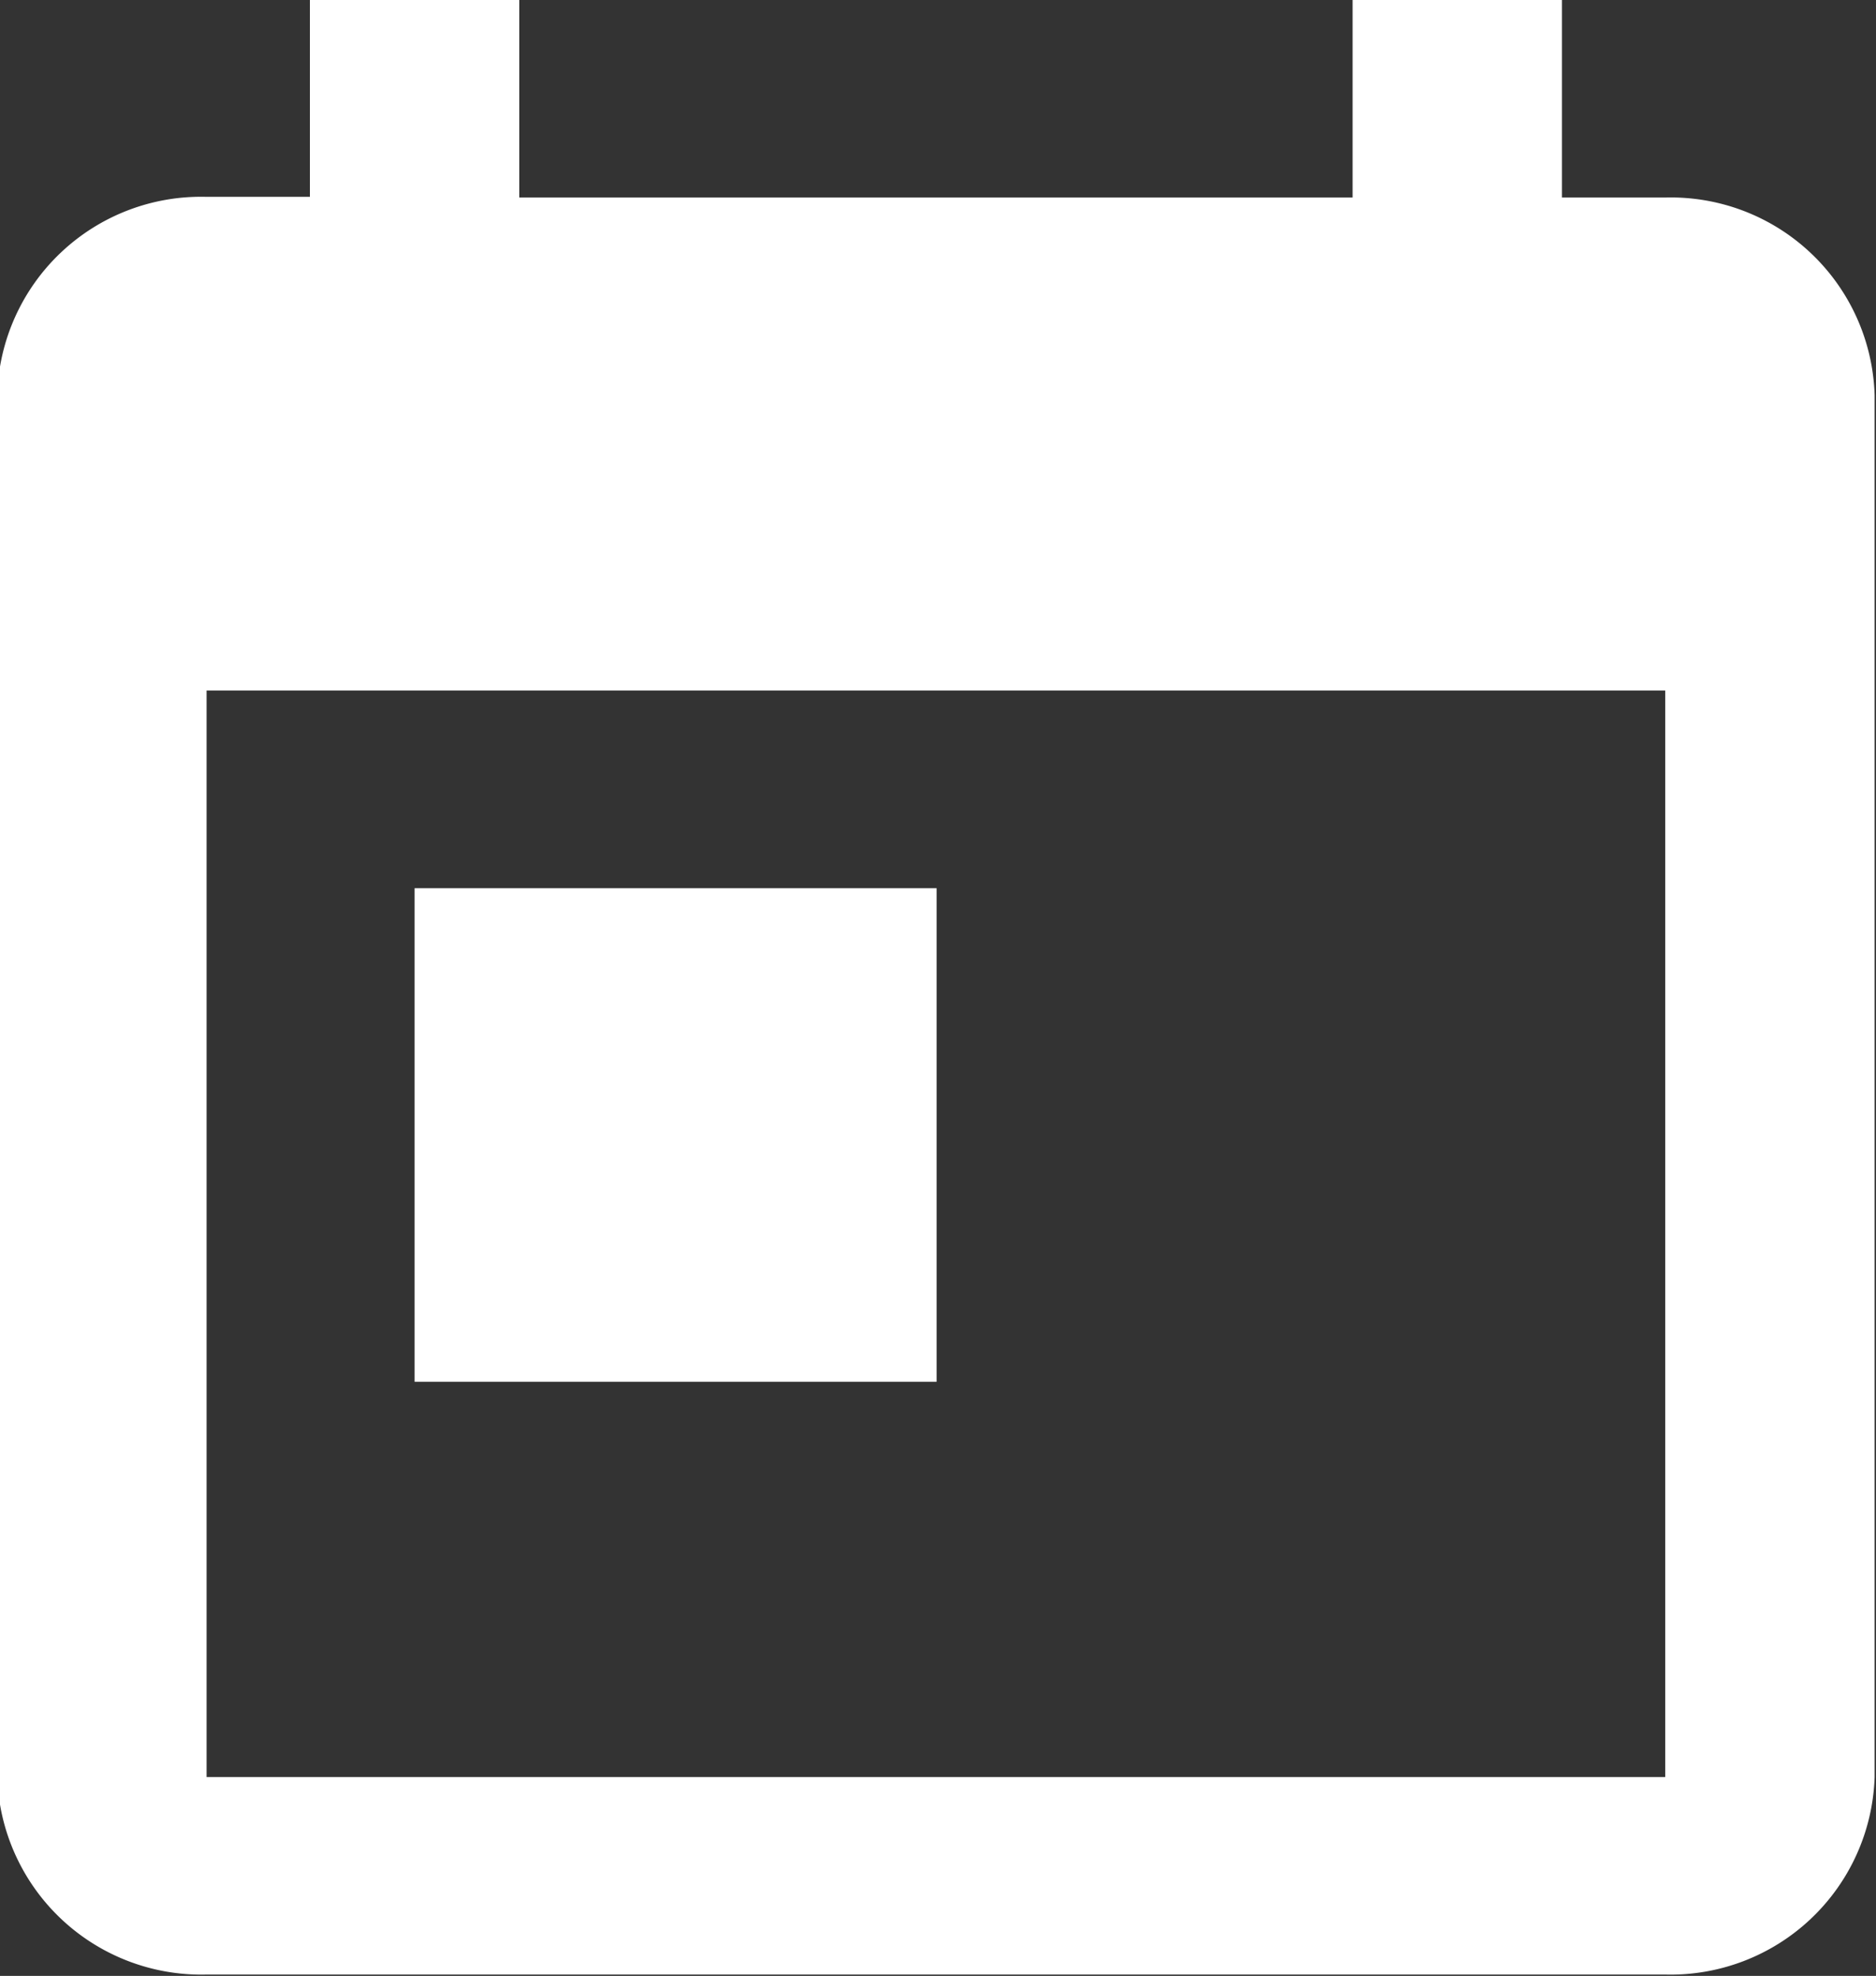 <svg xmlns="http://www.w3.org/2000/svg" width="13.62" height="14.344" viewBox="0 0 13.62 14.344"><rect x="0" y="0" width="13.62" height="14.344" fill="#333333" stroke="none"/><defs><style>.cls-1{fill:#fff;fill-rule:evenodd}</style></defs><path id="inner-cal.svg" class="cls-1" d="M1264.5 758.334h-10.59a1.482 1.482 0 0 1-1.52-1.435v-10.036a1.48 1.48 0 0 1 1.52-1.434h.75V744h1.52v1.434h6.05V744h1.52v1.434h.75a1.48 1.48 0 0 1 1.52 1.434V756.9a1.482 1.482 0 0 1-1.52 1.434zm0-9.321h-10.59v7.887h10.59v-7.886zm-5.29 5.018h-3.79v-3.583h3.79v3.583z" transform="translate(-1252.41 -744)"/></svg>